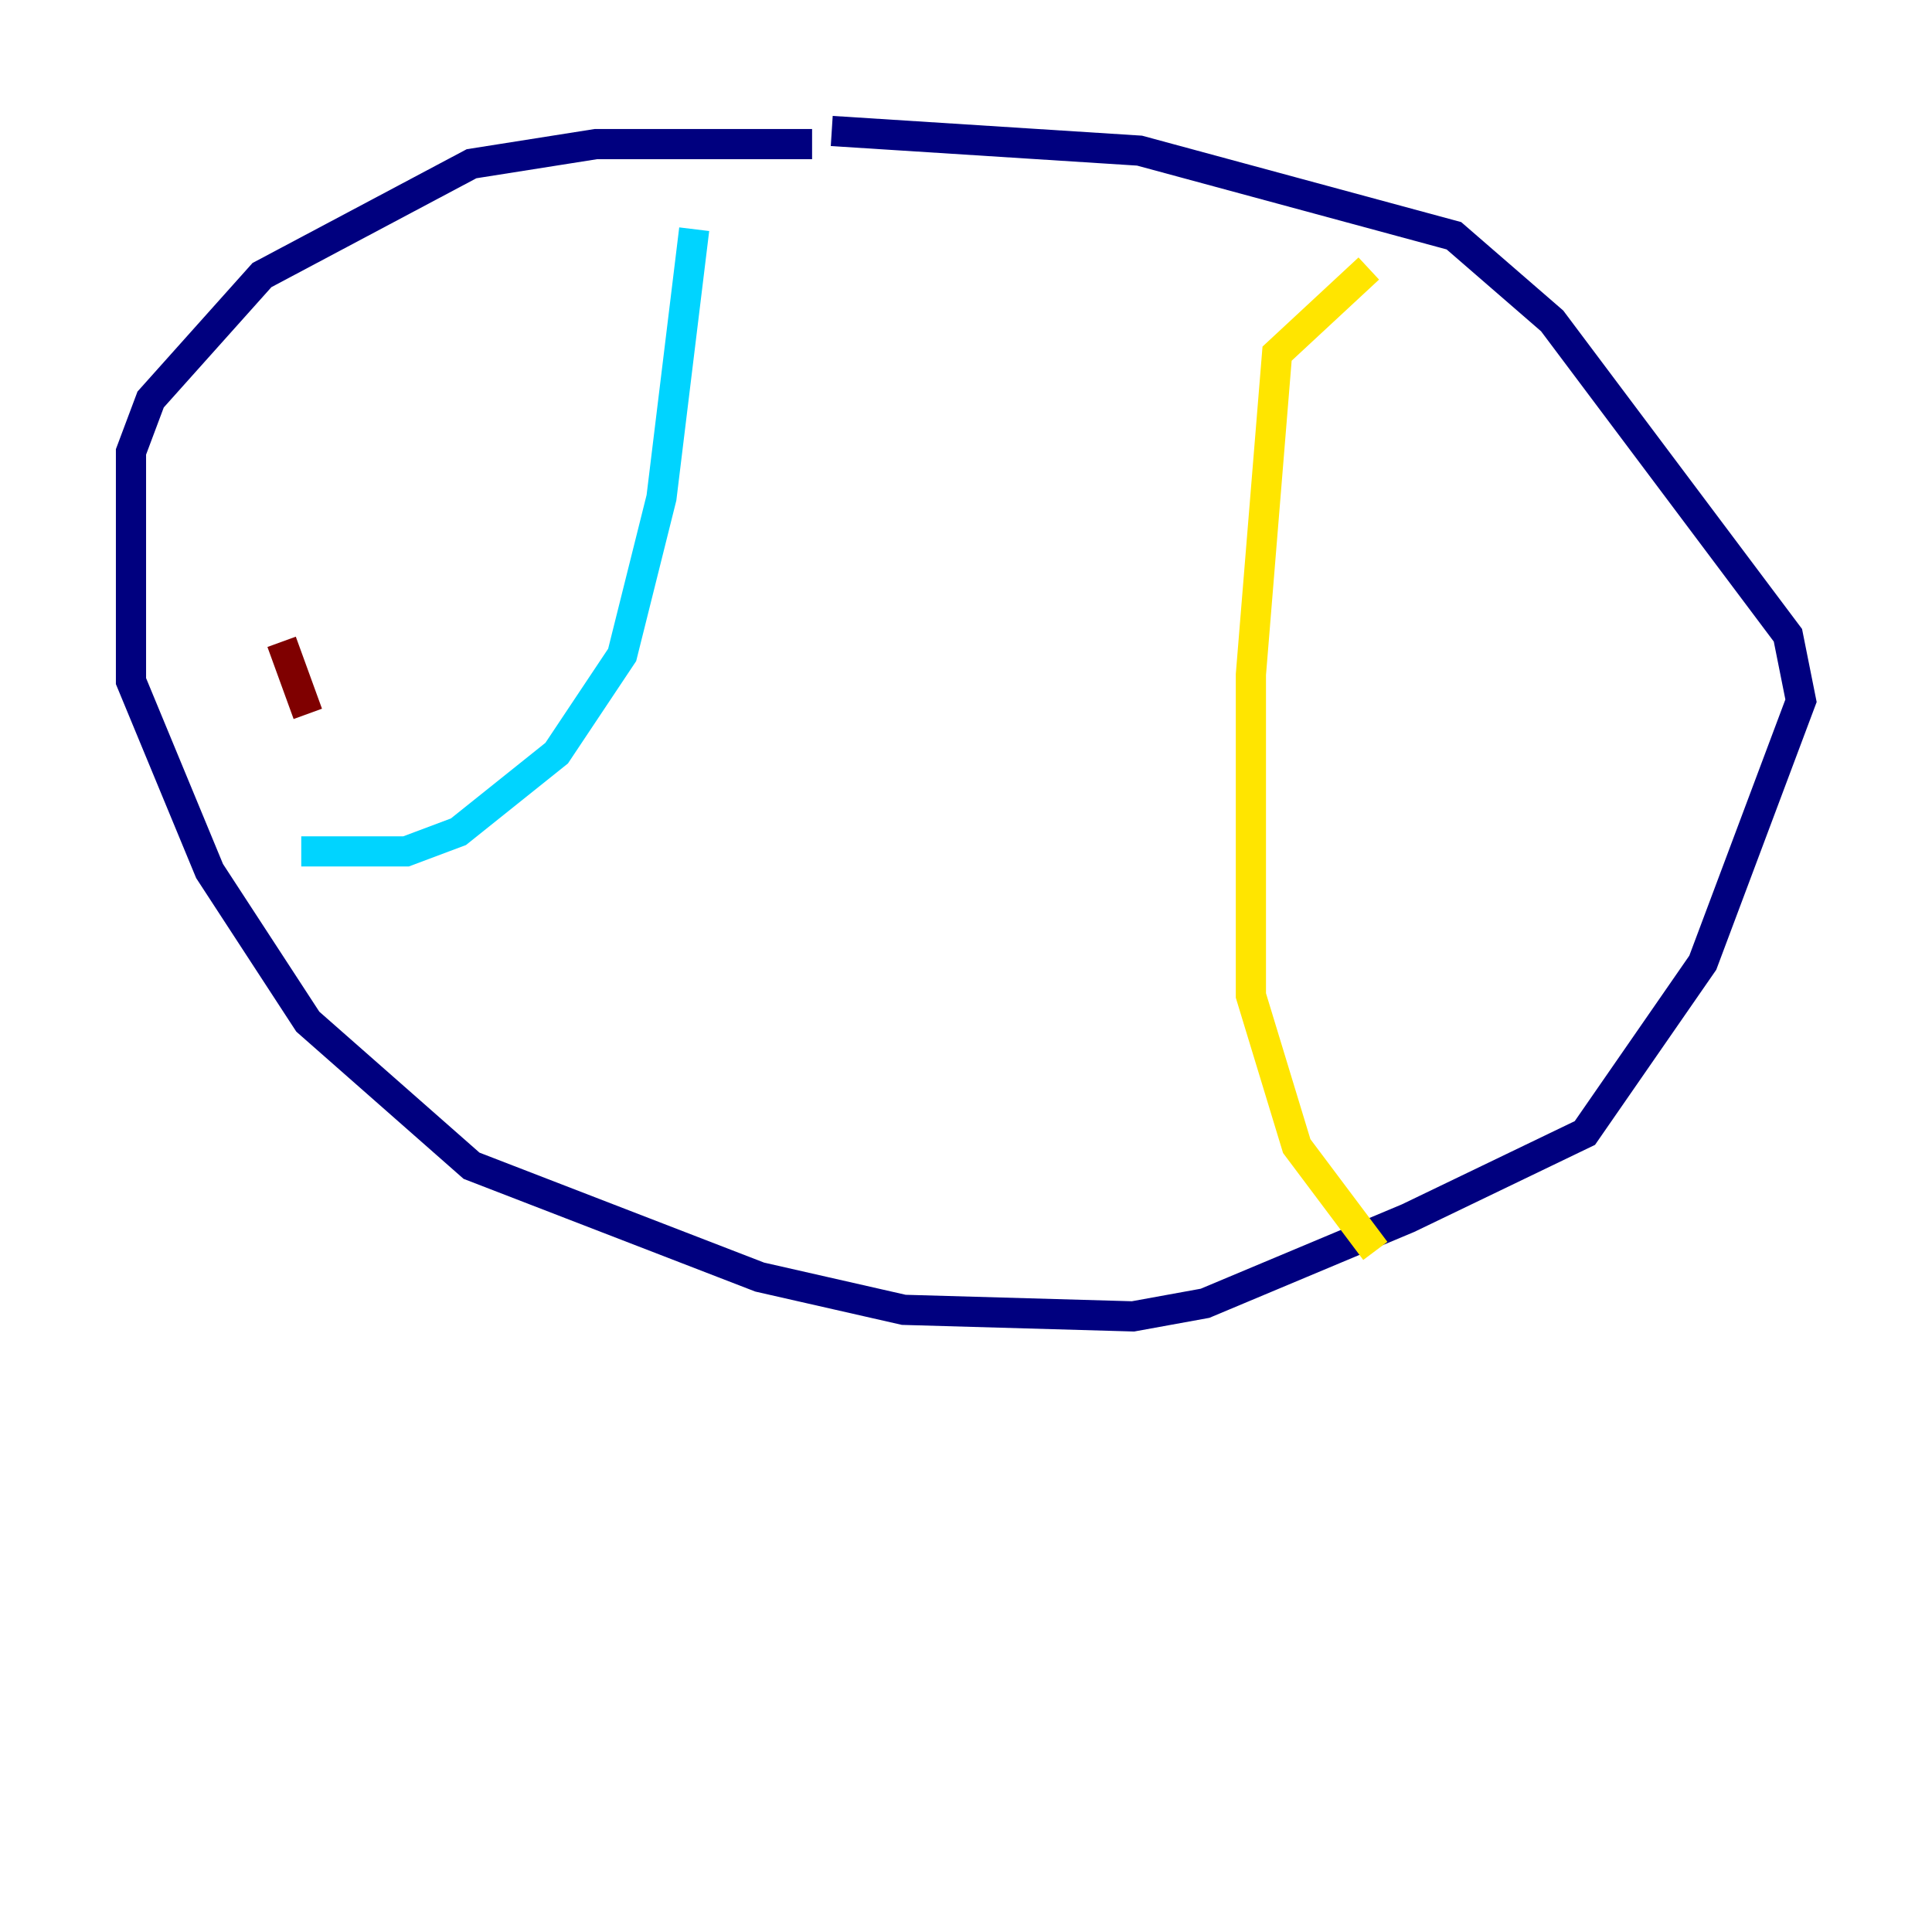 <?xml version="1.0" encoding="utf-8" ?>
<svg baseProfile="tiny" height="128" version="1.2" viewBox="0,0,128,128" width="128" xmlns="http://www.w3.org/2000/svg" xmlns:ev="http://www.w3.org/2001/xml-events" xmlns:xlink="http://www.w3.org/1999/xlink"><defs /><polyline fill="none" points="53.803,9.546 39.485,9.546 31.241,10.848 17.356,18.224 9.98,26.468 8.678,29.939 8.678,45.125 13.885,57.709 20.393,67.688 31.241,77.234 50.332,84.61 59.878,86.78 75.064,87.214 79.837,86.346 93.288,80.705 105.003,75.064 112.814,63.783 119.322,46.427 118.454,42.088 102.834,21.261 96.325,15.62 75.498,9.98 55.105,8.678" stroke="#00007f" stroke-width="2" /><polyline fill="none" points="19.959,56.407 26.902,56.407 30.373,55.105 36.881,49.898 41.22,43.39 43.824,32.976 45.993,15.186" stroke="#00d4ff" stroke-width="2" /><polyline fill="none" points="90.685,17.79 84.61,23.43 82.875,44.691 82.875,65.953 85.912,75.932 91.119,82.875" stroke="#ffe500" stroke-width="2" /><polyline fill="none" points="18.658,42.522 20.393,47.295" stroke="#7f0000" stroke-width="2" /></svg>